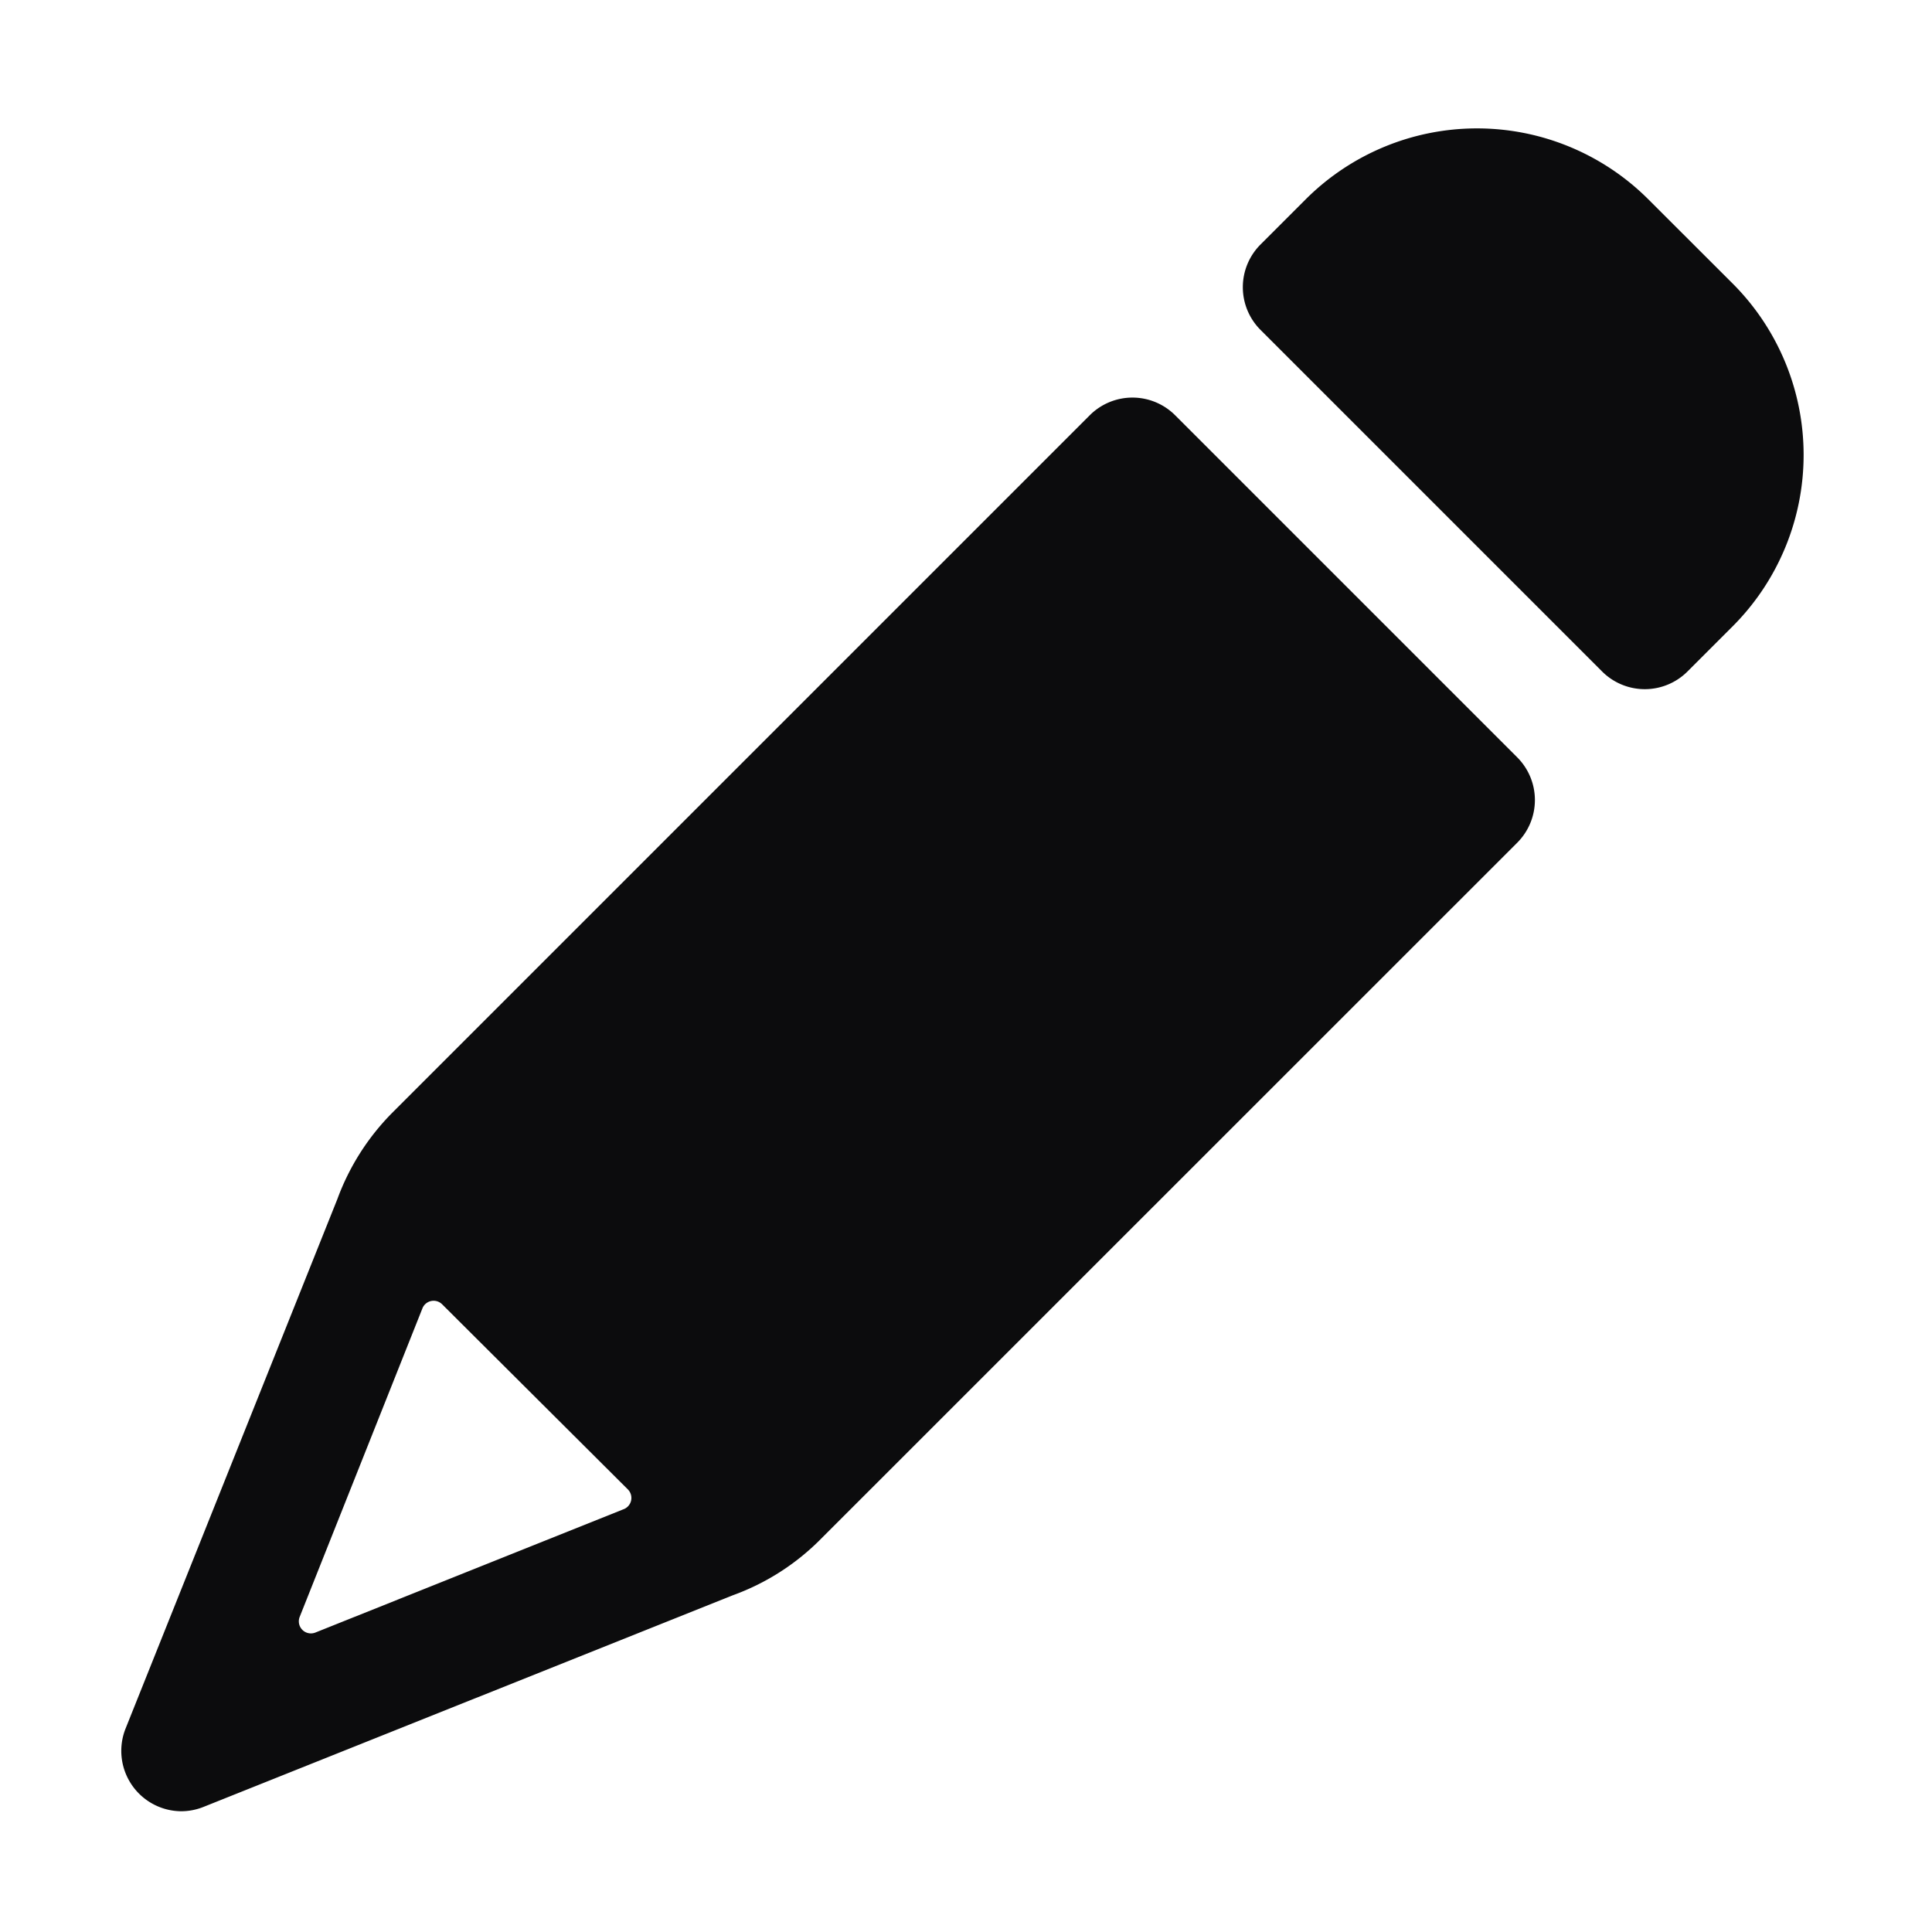 
<!-- This Source Code Form is subject to the terms of the Mozilla Public
   - License, v. 2.0. If a copy of the MPL was not distributed with this
   - file, You can obtain one at http://mozilla.org/MPL/2.0/. -->
<svg xmlns="http://www.w3.org/2000/svg" width="16" height="16" viewBox="0 0 16 16"><path fill="#0c0c0dcc" d="M14.354 2.353l-.708-.707a2.007 2.007 0 0 0-2.828 0l-.379.379a.5.5 0 0 0 0 .707l2.829 2.829a.5.5 0 0 0 .707 0l.379-.379a2.008 2.008 0 0 0 0-2.829zM9.732 3.439a.5.5 0 0 0-.707 0L3.246 9.218a1.986 1.986 0 0 0-.452.712l-1.756 4.39A.5.5 0 0 0 1.5 15a.5.5 0 0 0 .188-.037l4.382-1.752a1.966 1.966 0 0 0 .716-.454l5.779-5.778a.5.5 0 0 0 0-.707zM5.161 12.5l-2.549 1.02a.1.1 0 0 1-.13-.13L3.5 10.831a.1.1 0 0 1 .16-.031l1.54 1.535a.1.1 0 0 1-.039.165z"></path></svg>